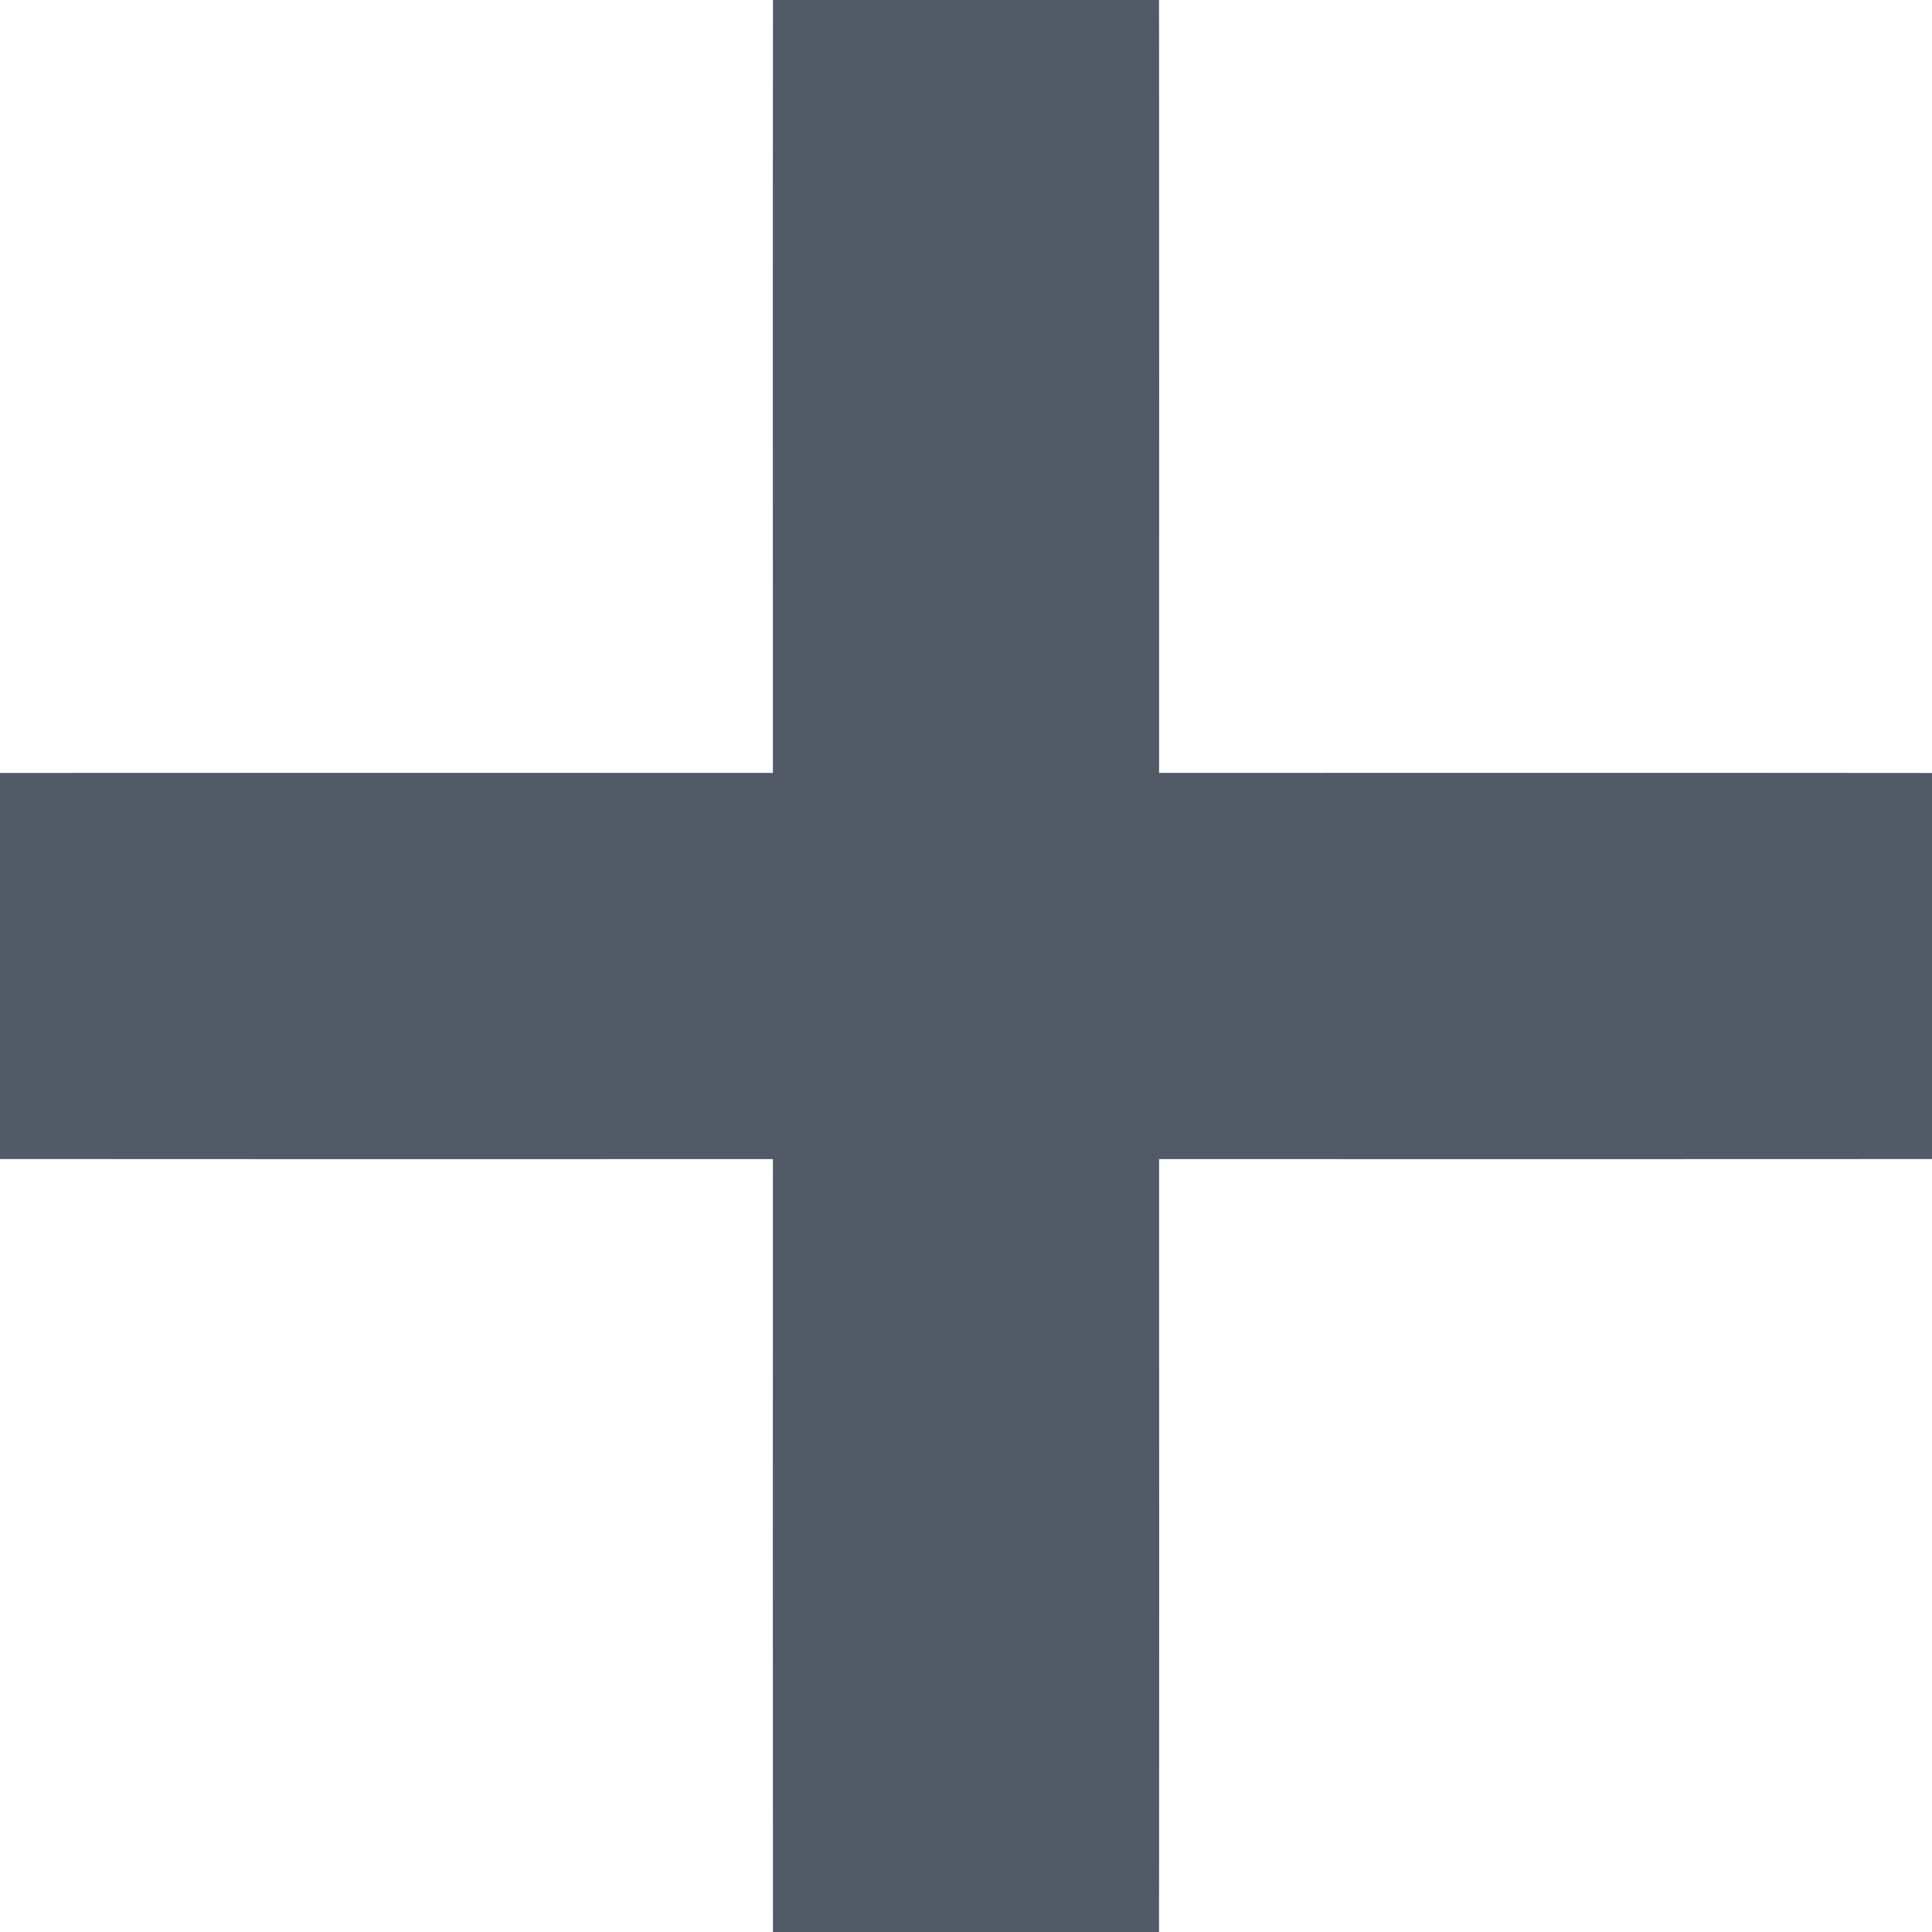 <?xml version="1.0" encoding="UTF-8" ?>
<!DOCTYPE svg PUBLIC "-//W3C//DTD SVG 1.1//EN" "http://www.w3.org/Graphics/SVG/1.1/DTD/svg11.dtd">
<svg width="1024pt" height="1024pt" viewBox="0 0 1024 1024" version="1.1" xmlns="http://www.w3.org/2000/svg">
<g id="#515a66ff">
<path fill="#515a66" opacity="1.00" d=" M 409.69 0.00 L 614.32 0.00 C 614.42 136.55 614.39 273.11 614.34 409.66 C 750.89 409.63 887.45 409.56 1024.00 409.70 L 1024.00 614.32 C 887.45 614.42 750.89 614.38 614.34 614.34 C 614.38 750.89 614.45 887.45 614.31 1024.00 L 409.68 1024.00 C 409.58 887.45 409.61 750.89 409.66 614.34 C 273.11 614.37 136.55 614.44 0.00 614.31 L 0.00 409.68 C 136.55 409.58 273.11 409.62 409.66 409.66 C 409.62 273.11 409.55 136.55 409.69 0.00 Z" />
</g>
</svg>
